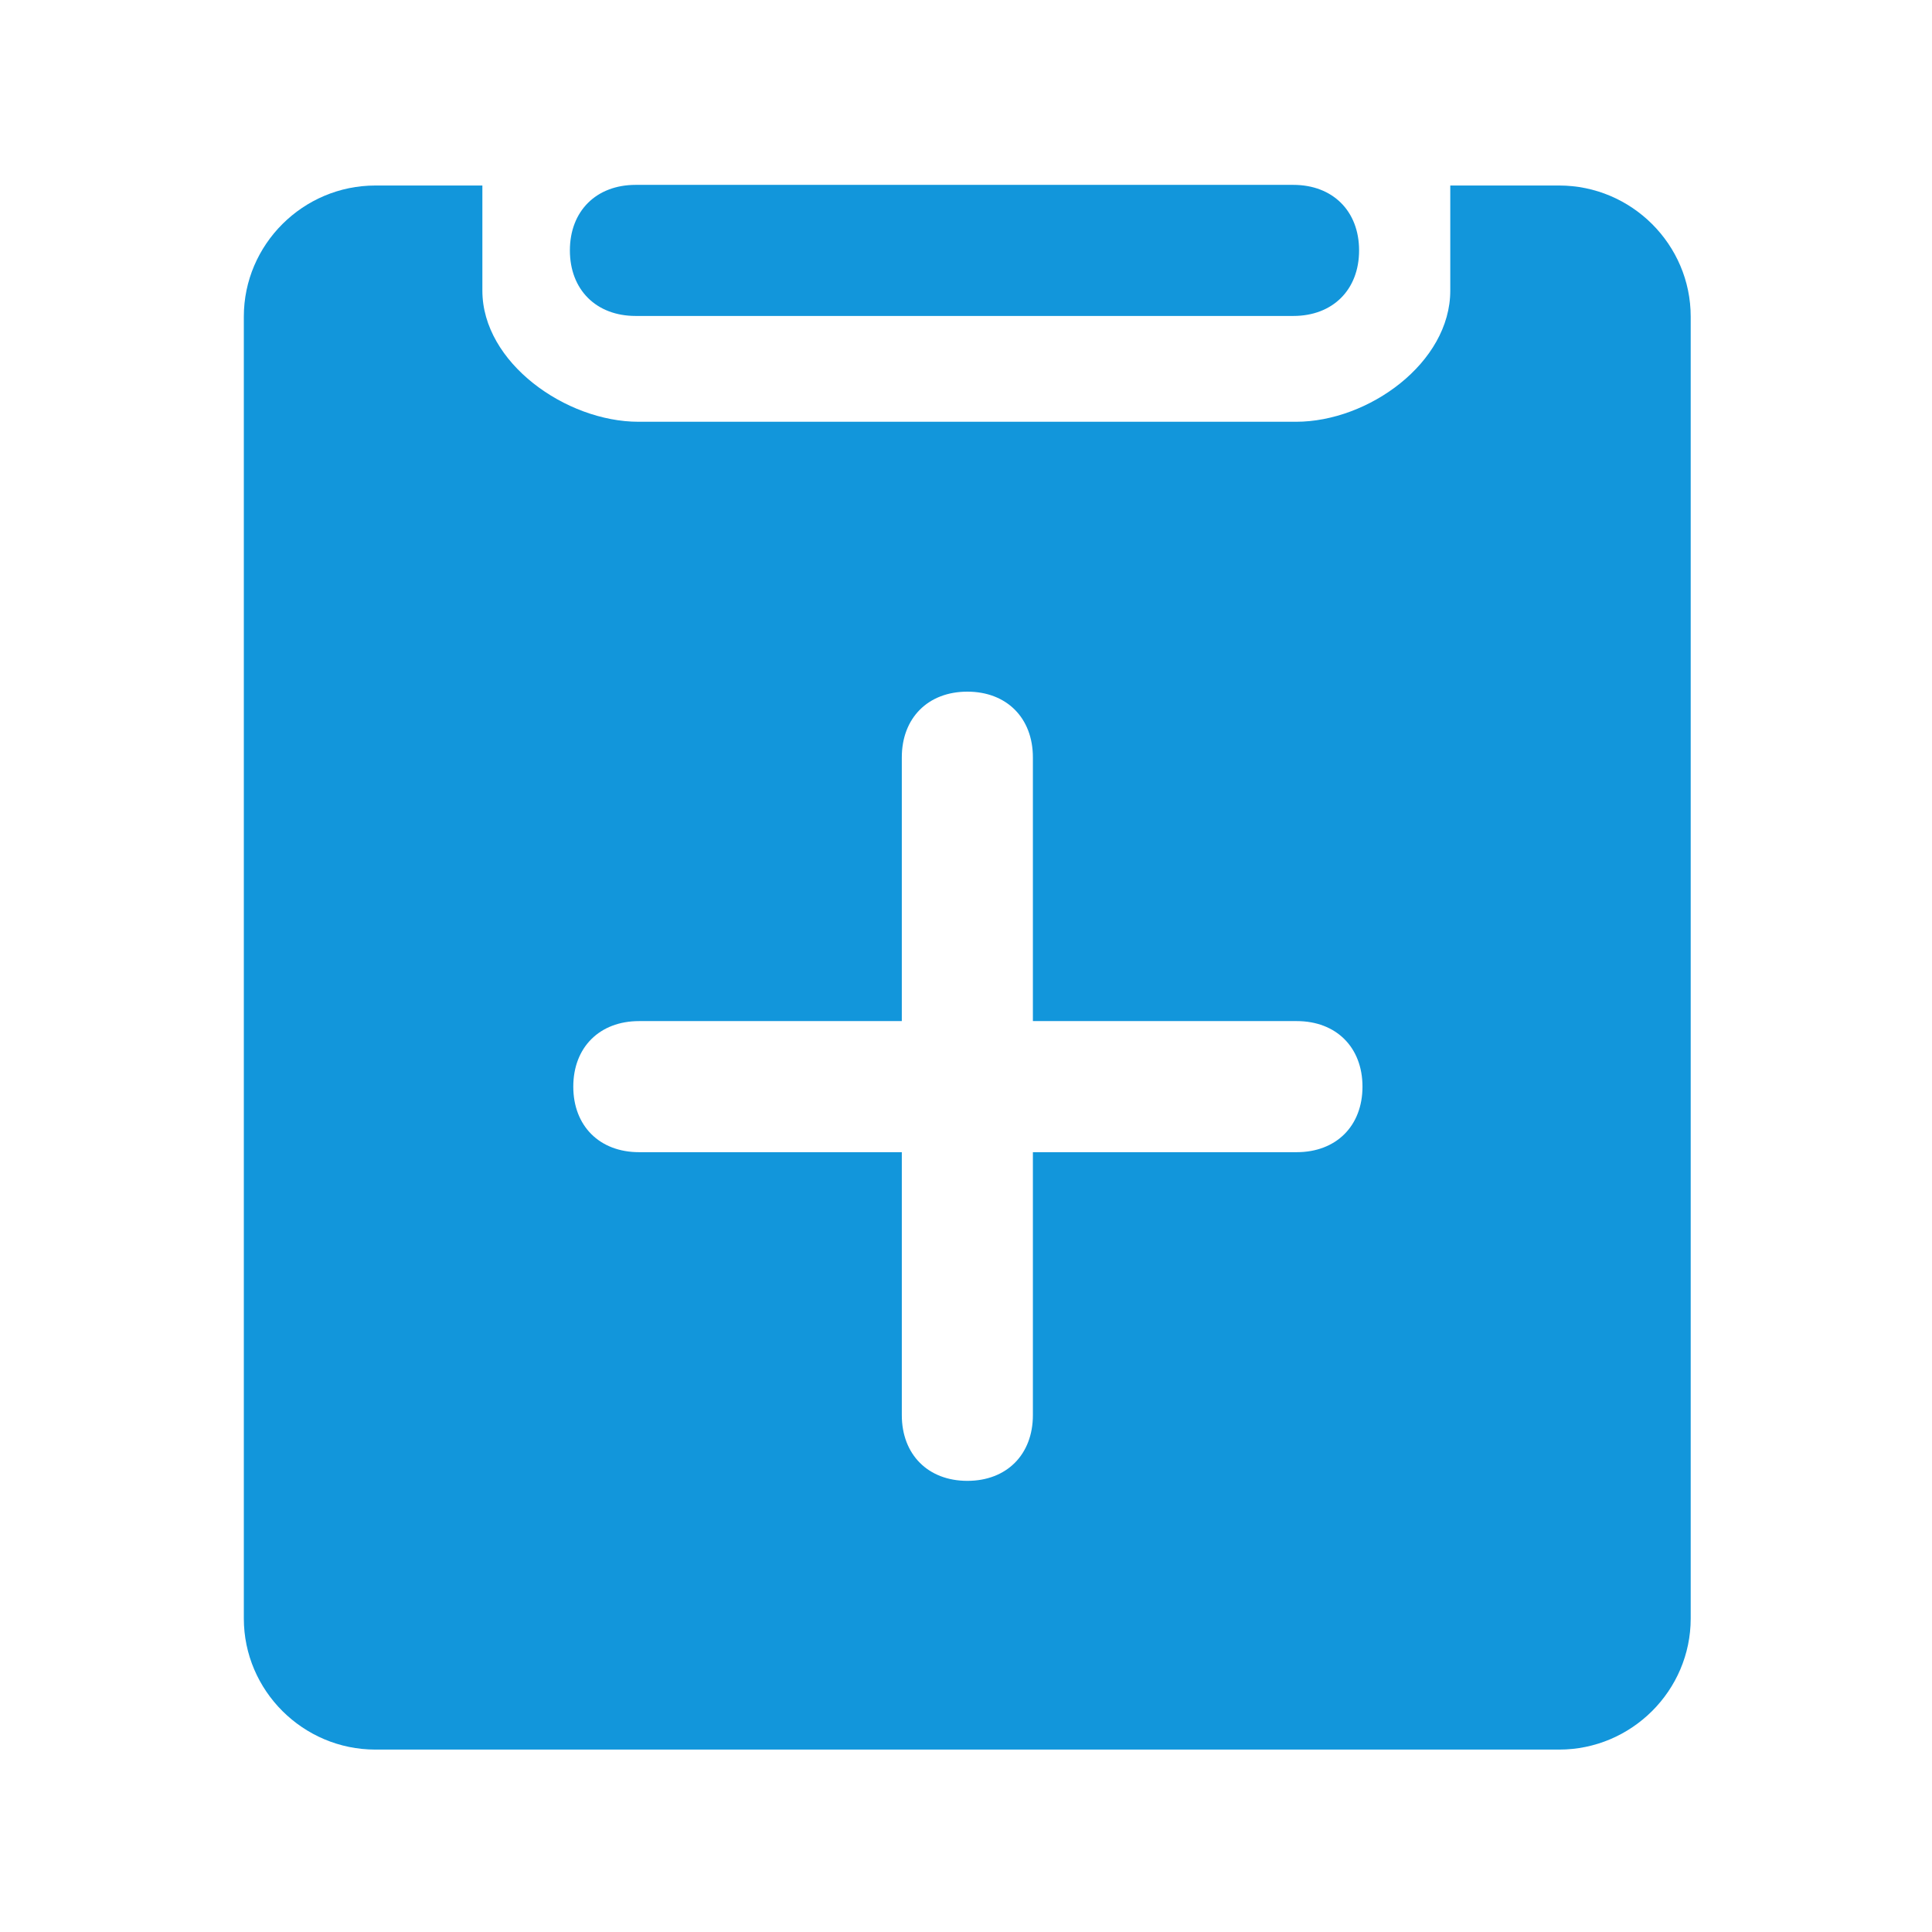 <?xml version="1.0" standalone="no"?><!DOCTYPE svg PUBLIC "-//W3C//DTD SVG 1.1//EN" "http://www.w3.org/Graphics/SVG/1.1/DTD/svg11.dtd"><svg t="1622543880606" class="icon" viewBox="0 0 1024 1024" version="1.1" xmlns="http://www.w3.org/2000/svg" p-id="3318" data-spm-anchor-id="a313x.7781069.0.i2" xmlns:xlink="http://www.w3.org/1999/xlink" width="200" height="200"><defs><style type="text/css"></style></defs><path d="M685.485 167.462H336.91c-20.916 0-34.857-13.894-34.857-34.738 0-20.843 13.942-34.738 34.857-34.738h348.576c20.915 0 34.857 13.895 34.857 34.738 0 20.844-13.943 34.738-34.858 34.738z" p-id="3319" fill="#1296db"></path><path d="M826.392 98.328h-57.719v55.738c0 38.213-43.37 69.477-81.714 69.477H338.384c-38.344 0-82.715-31.264-82.715-69.477V98.328h-56.718c-38.344 0-69.715 31.264-69.715 69.477v690.036c0 38.213 31.371 69.477 69.715 69.477h627.441c38.344 0 69.715-31.264 69.715-69.477V167.805c0-38.213-31.371-69.477-69.715-69.477zM687.288 610.679H547.455v139.347c0 20.915-13.895 34.857-34.738 34.857-20.844 0-34.738-13.943-34.738-34.857V610.679H338.712c-20.916 0-34.857-13.894-34.857-34.738 0-20.843 13.942-34.738 34.857-34.738h139.266V401.45c0-20.916 13.894-34.857 34.738-34.857 20.843 0 34.738 13.942 34.738 34.857v139.752h139.833c20.915 0 34.857 13.895 34.857 34.738 0.001 20.845-13.942 34.739-34.856 34.739z" p-id="3320" fill="#1296db"></path></svg>